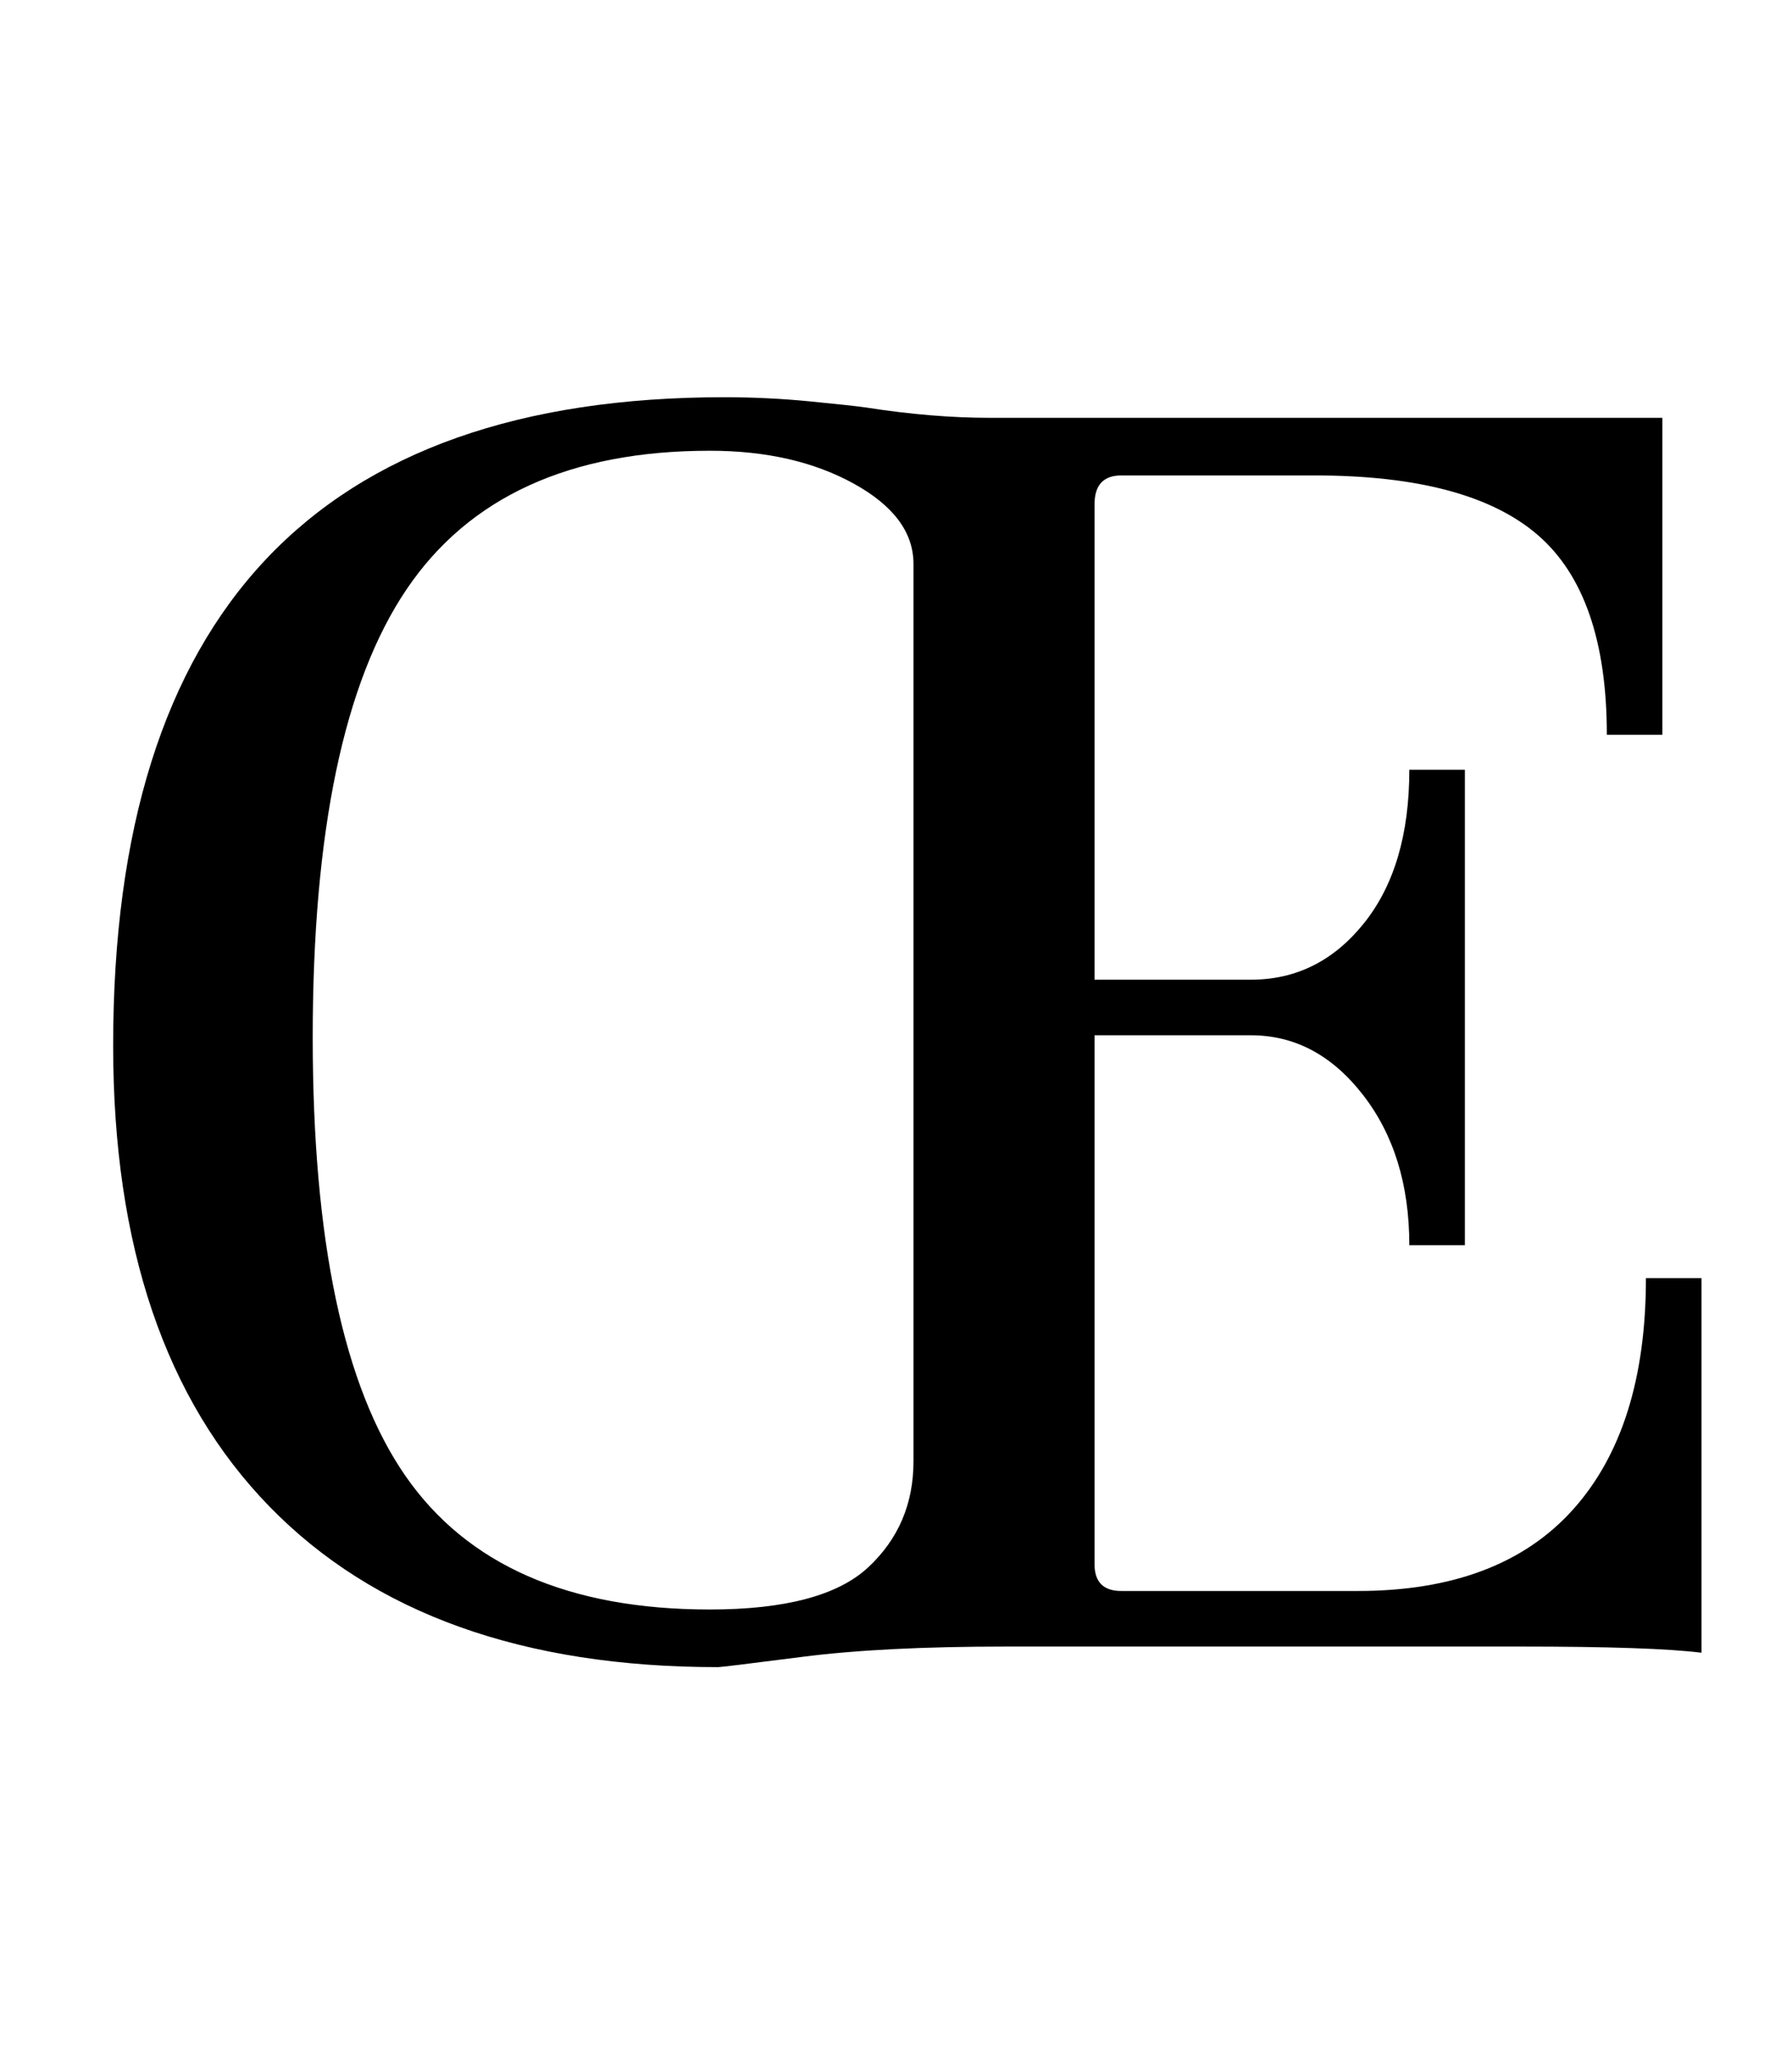<?xml version="1.0" standalone="no"?>
<!DOCTYPE svg PUBLIC "-//W3C//DTD SVG 1.1//EN" "http://www.w3.org/Graphics/SVG/1.1/DTD/svg11.dtd" >
<svg xmlns="http://www.w3.org/2000/svg" xmlns:xlink="http://www.w3.org/1999/xlink" version="1.1" viewBox="-10 0 871 1000">
  <g transform="matrix(1 0 0 -1 0 800)">
   <path fill="currentColor"
d="M121 68q-76 78 -76 224q0 315 297 315q21 0 41.5 -2t27.5 -3q32 -5 60 -5h327v-154h-27q0 68 -33.5 97t-108.5 29h-94q-13 0 -13 -14v-231h76q33 0 55 27.5t22 74.5h27v-231h-27q0 44 -22.5 73t-54.5 29h-76v-257q0 -13 13 -13h115q69 0 104.5 39.5t35.5 112.5h27v-182
q-24 3 -88 3h-250q-60 0 -99 -5t-41 -5q-142 0 -218 78zM412 38.5q22 20.5 22 51.5v436q0 23 -29 39t-70 16q-102 0 -147.5 -67.5t-45.5 -217.5q0 -148 45 -213t148 -65q55 0 77 20.5z" />
  </g>

</svg>
